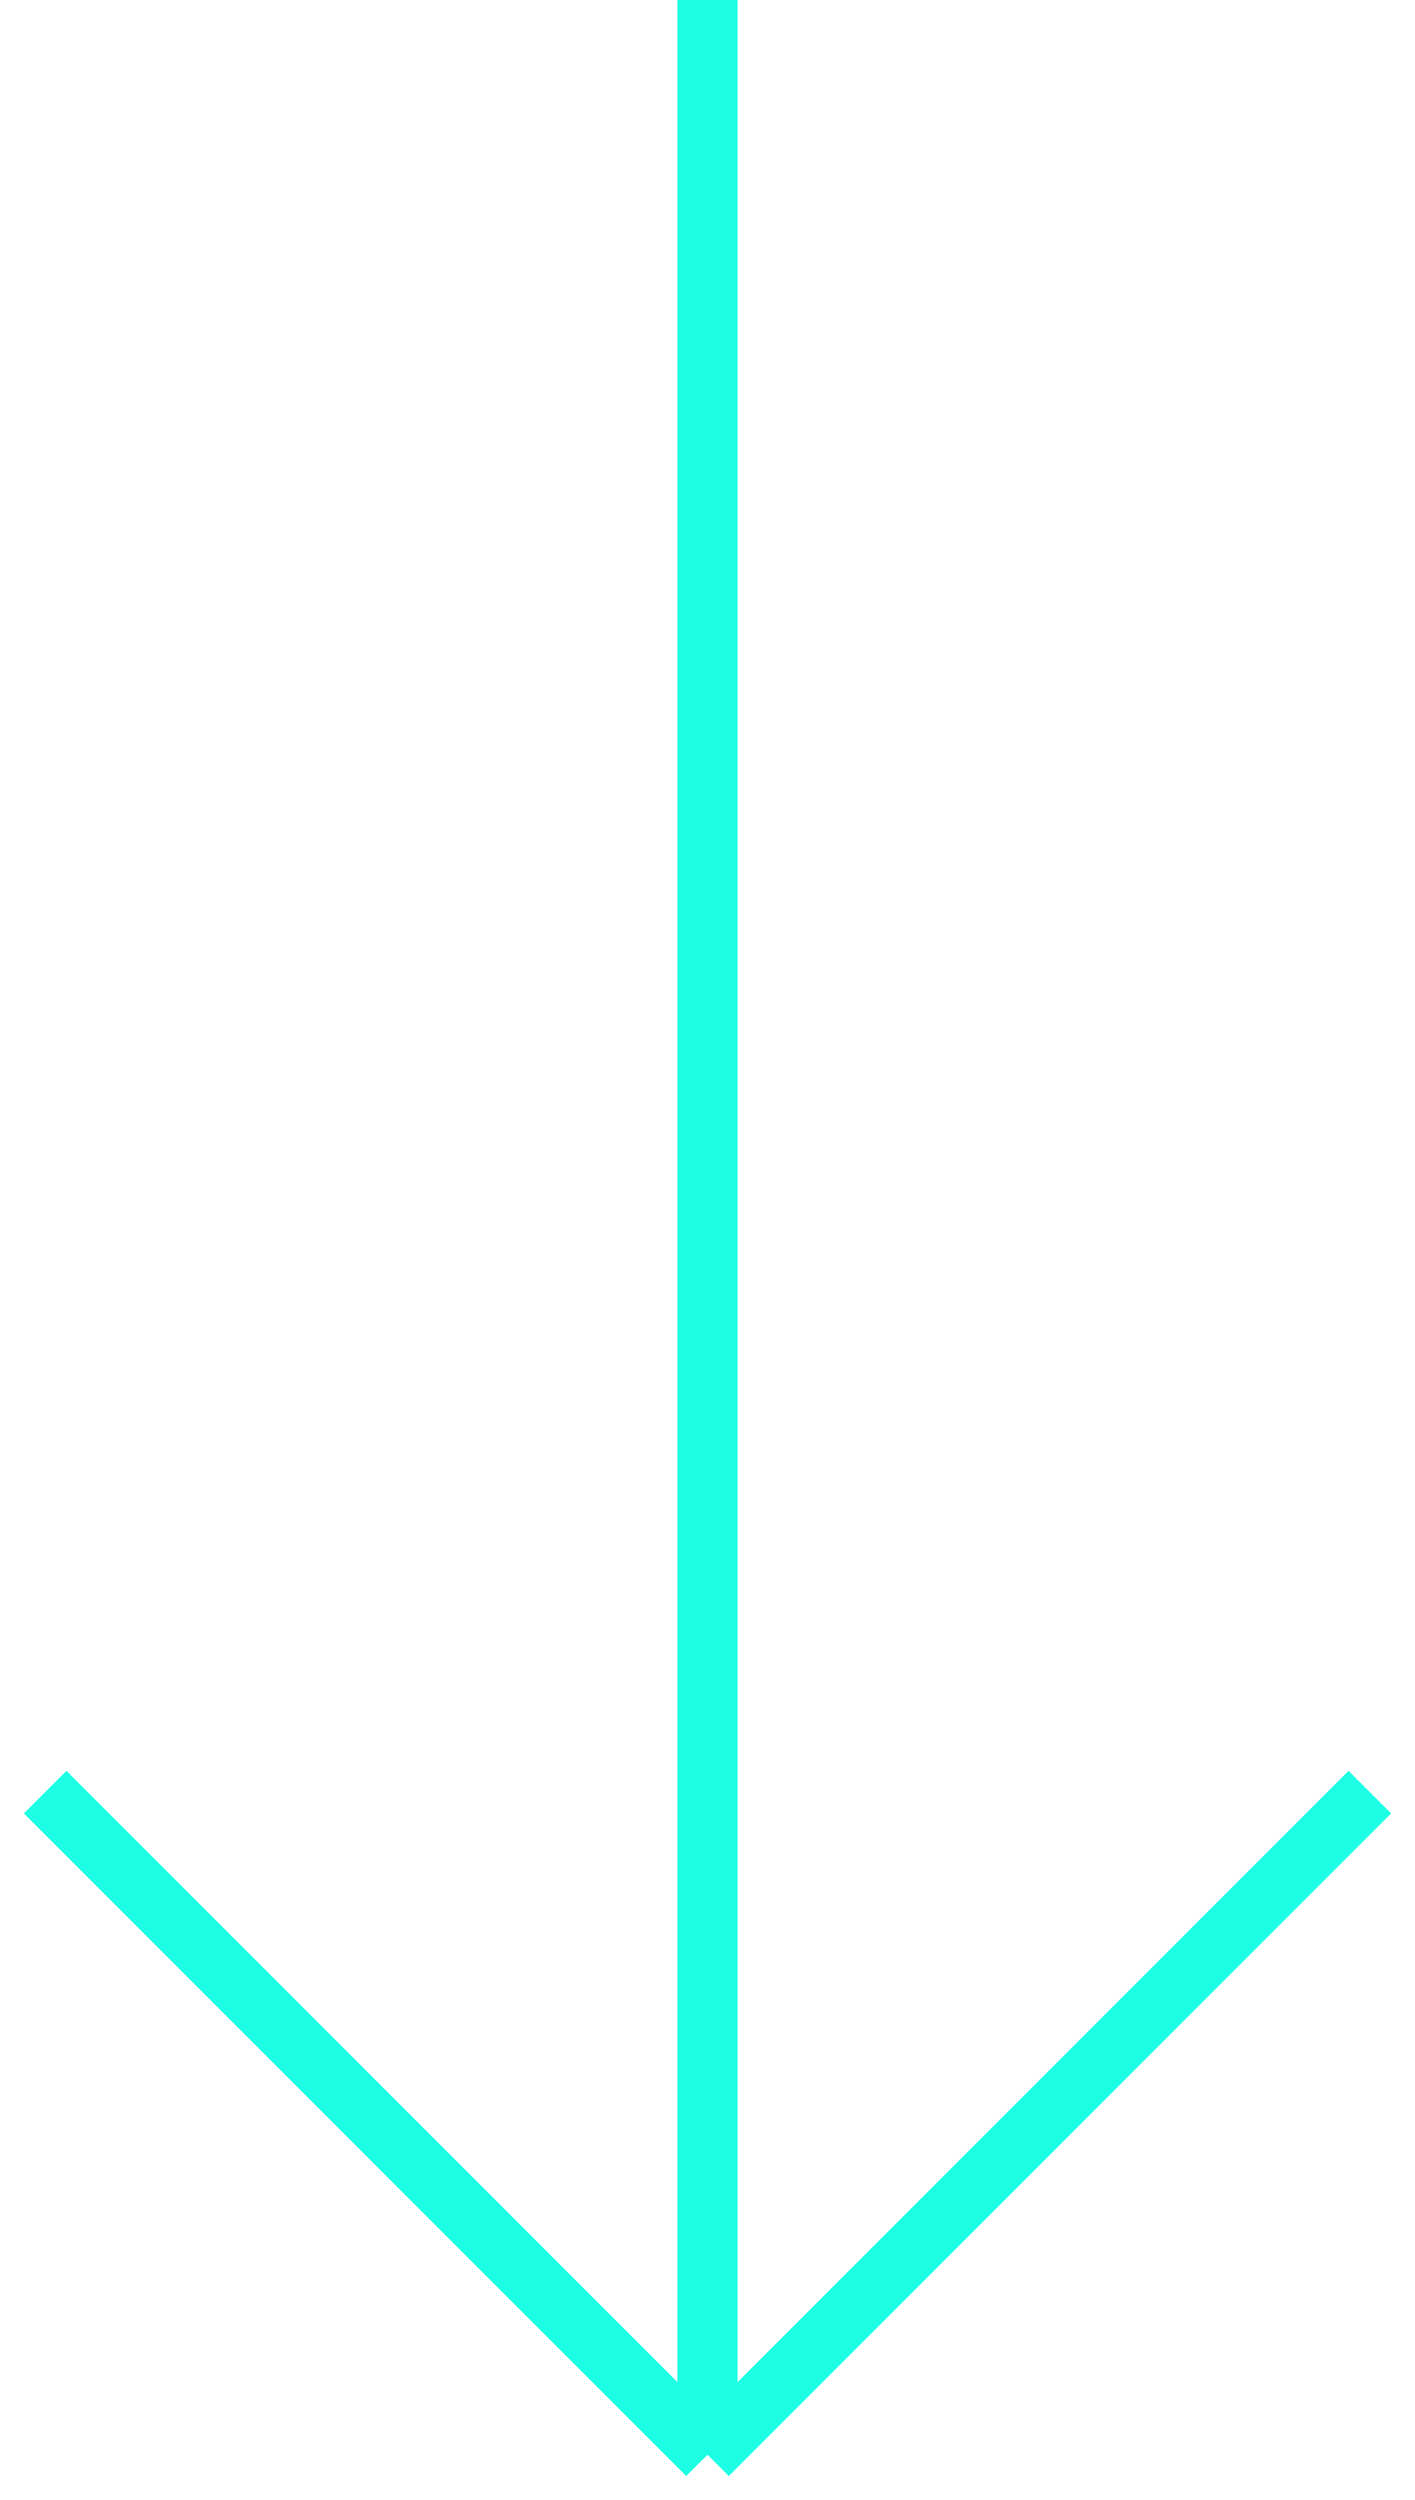 <svg width="47" height="83" viewBox="0 0 47 83" fill="none" xmlns="http://www.w3.org/2000/svg">
<path d="M23.5 0V81.5M23.5 81.5L45.5 59.5M23.5 81.5L1.5 59.5" stroke="#1DFFE4" stroke-width="2"/>
</svg>
